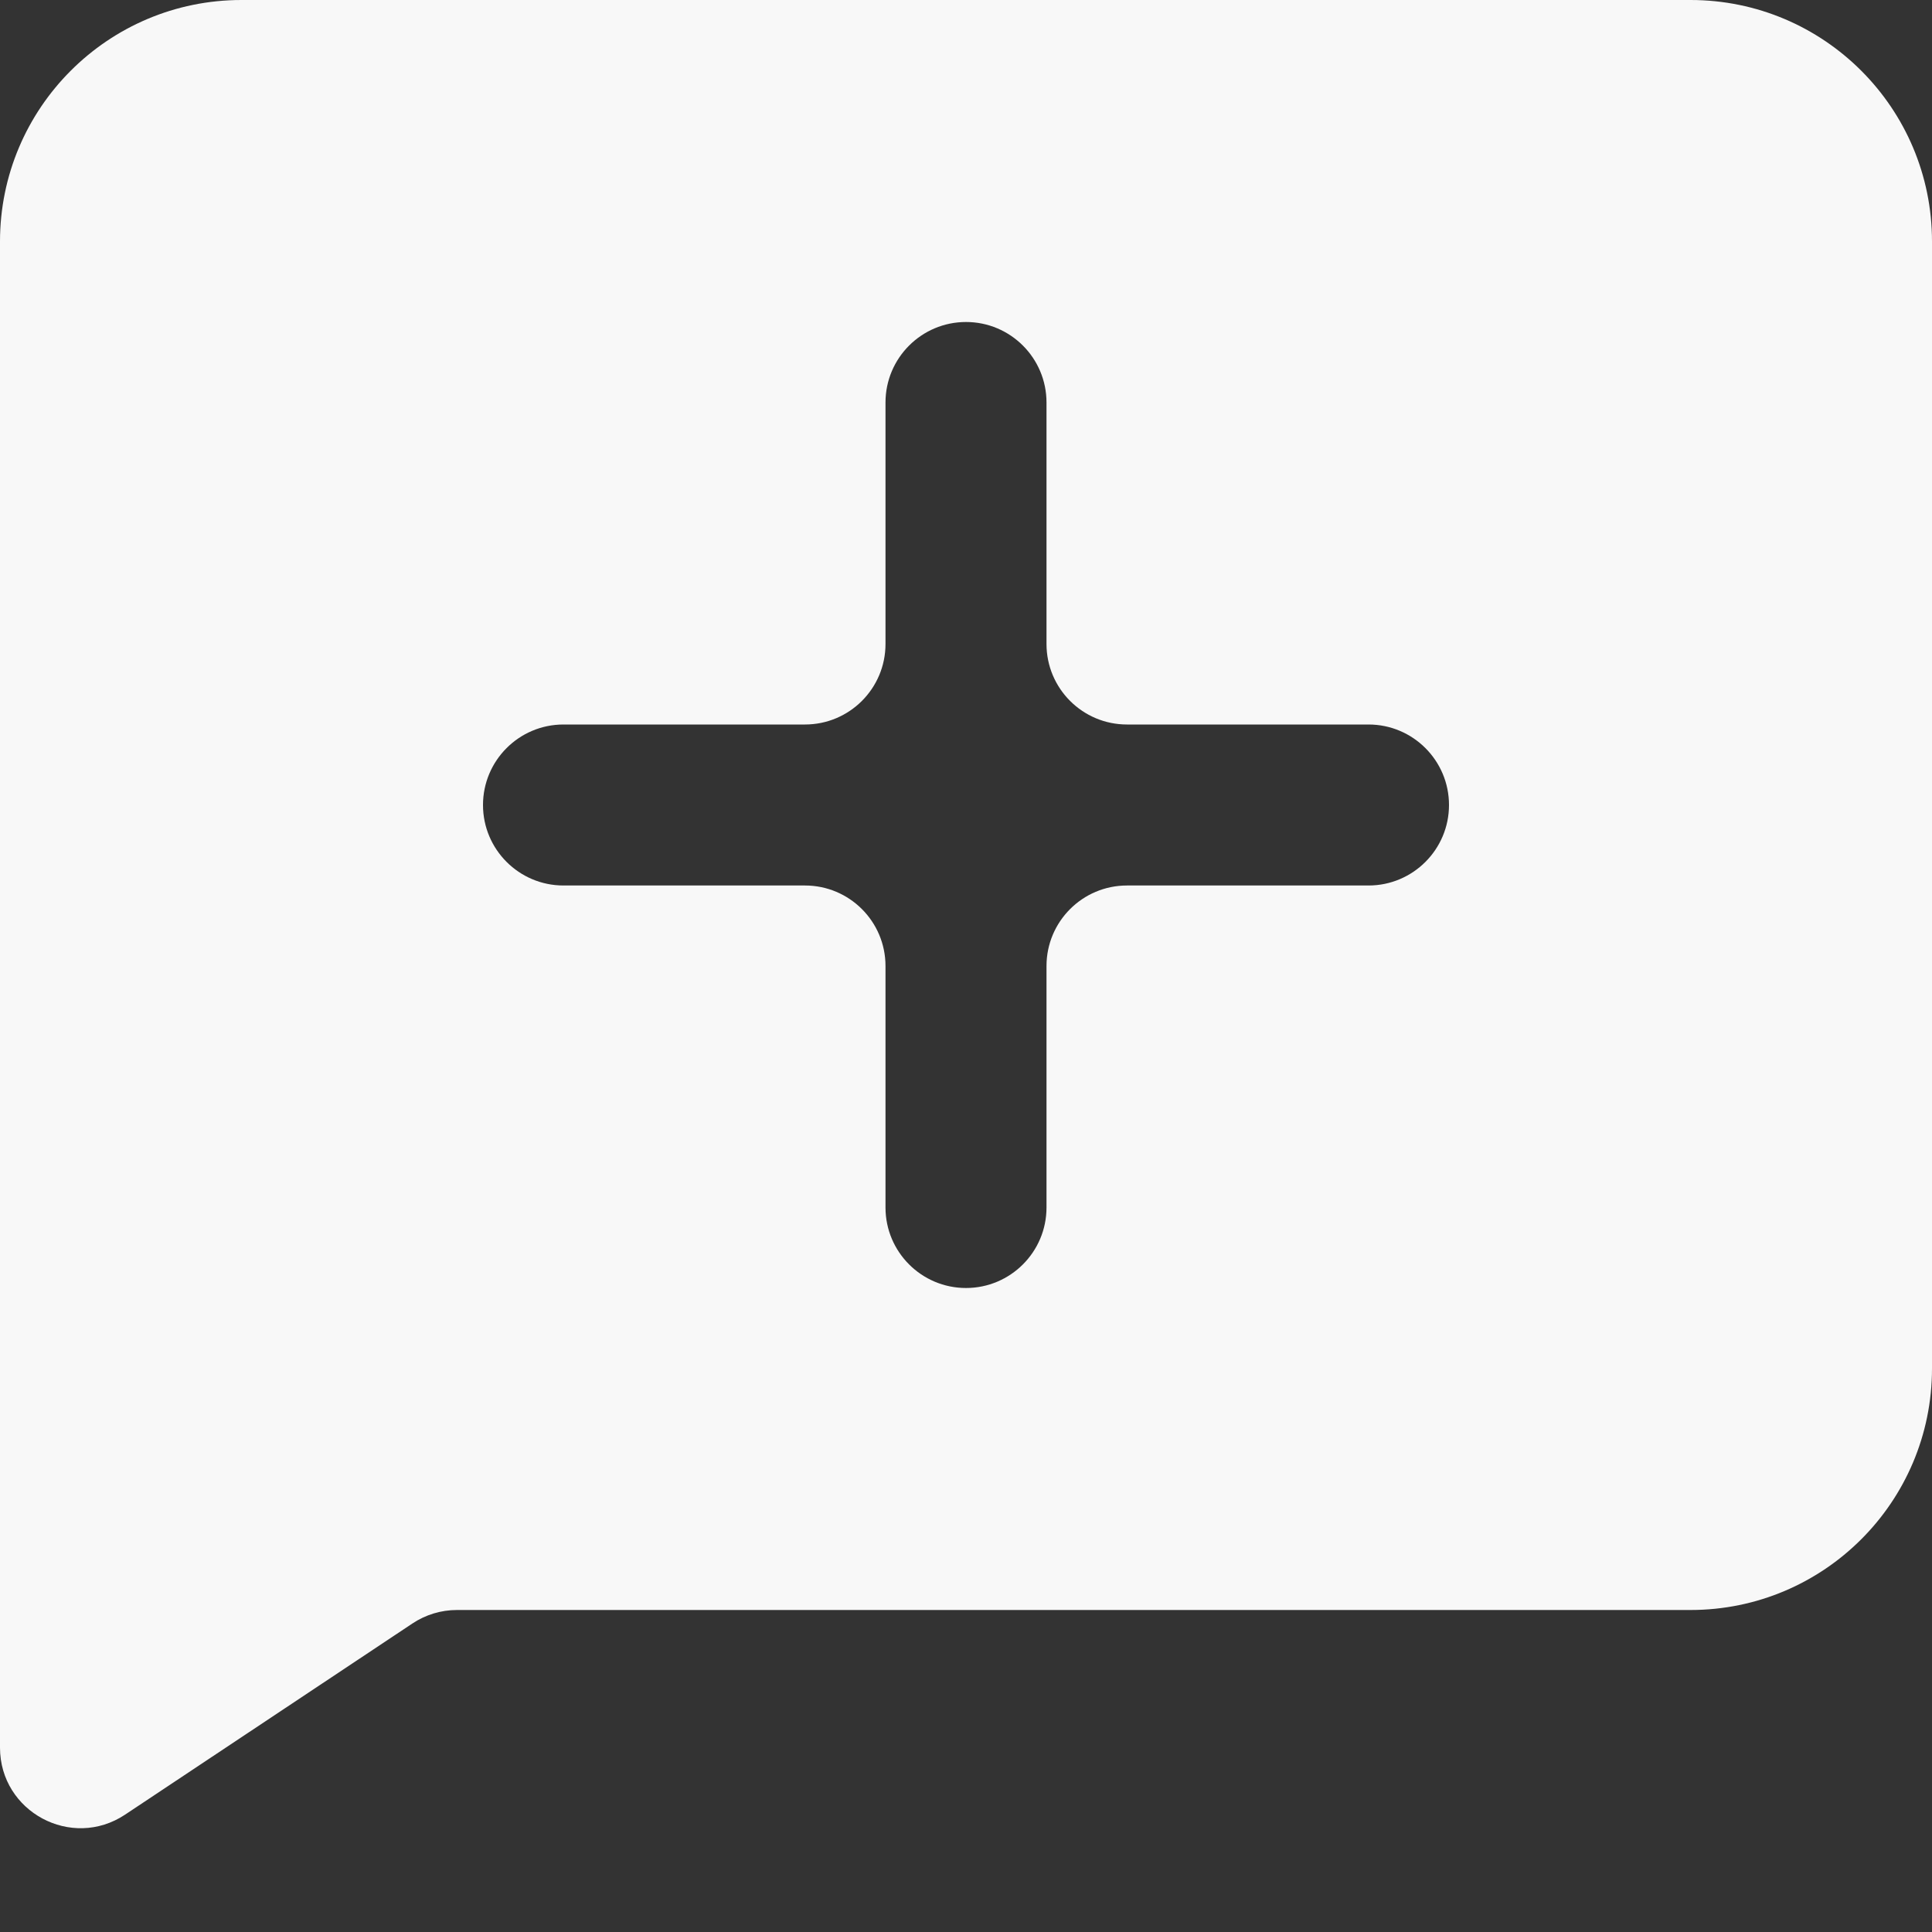 <svg width="24" height="24" viewBox="0 0 24 24" fill="none" xmlns="http://www.w3.org/2000/svg">
<rect x="0" y="0" width="24" height="24" fill="#333333" stroke="none"/>
<path fill-rule="evenodd" clip-rule="evenodd" d="M0 3C0 1.343 1.343 0 3 0H21C22.657 0 24 1.343 24 3V17C24 18.657 22.657 20 21 20H5.677C5.48 20 5.288 20.058 5.124 20.167L1.554 22.542C0.889 22.984 0 22.507 0 21.709V17V15.594V3ZM11 5C11 4.448 11.448 4 12 4C12.552 4 13 4.448 13 5V8C13 8.552 13.448 9 14 9H17C17.552 9 18 9.448 18 10C18 10.552 17.552 11 17 11H14C13.448 11 13 11.448 13 12V15C13 15.552 12.552 16 12 16C11.448 16 11 15.552 11 15V12C11 11.448 10.552 11 10 11H7C6.448 11 6 10.552 6 10C6 9.448 6.448 9 7 9H10C10.552 9 11 8.552 11 8V5Z" fill="#F8F8F8"/>
</svg>
